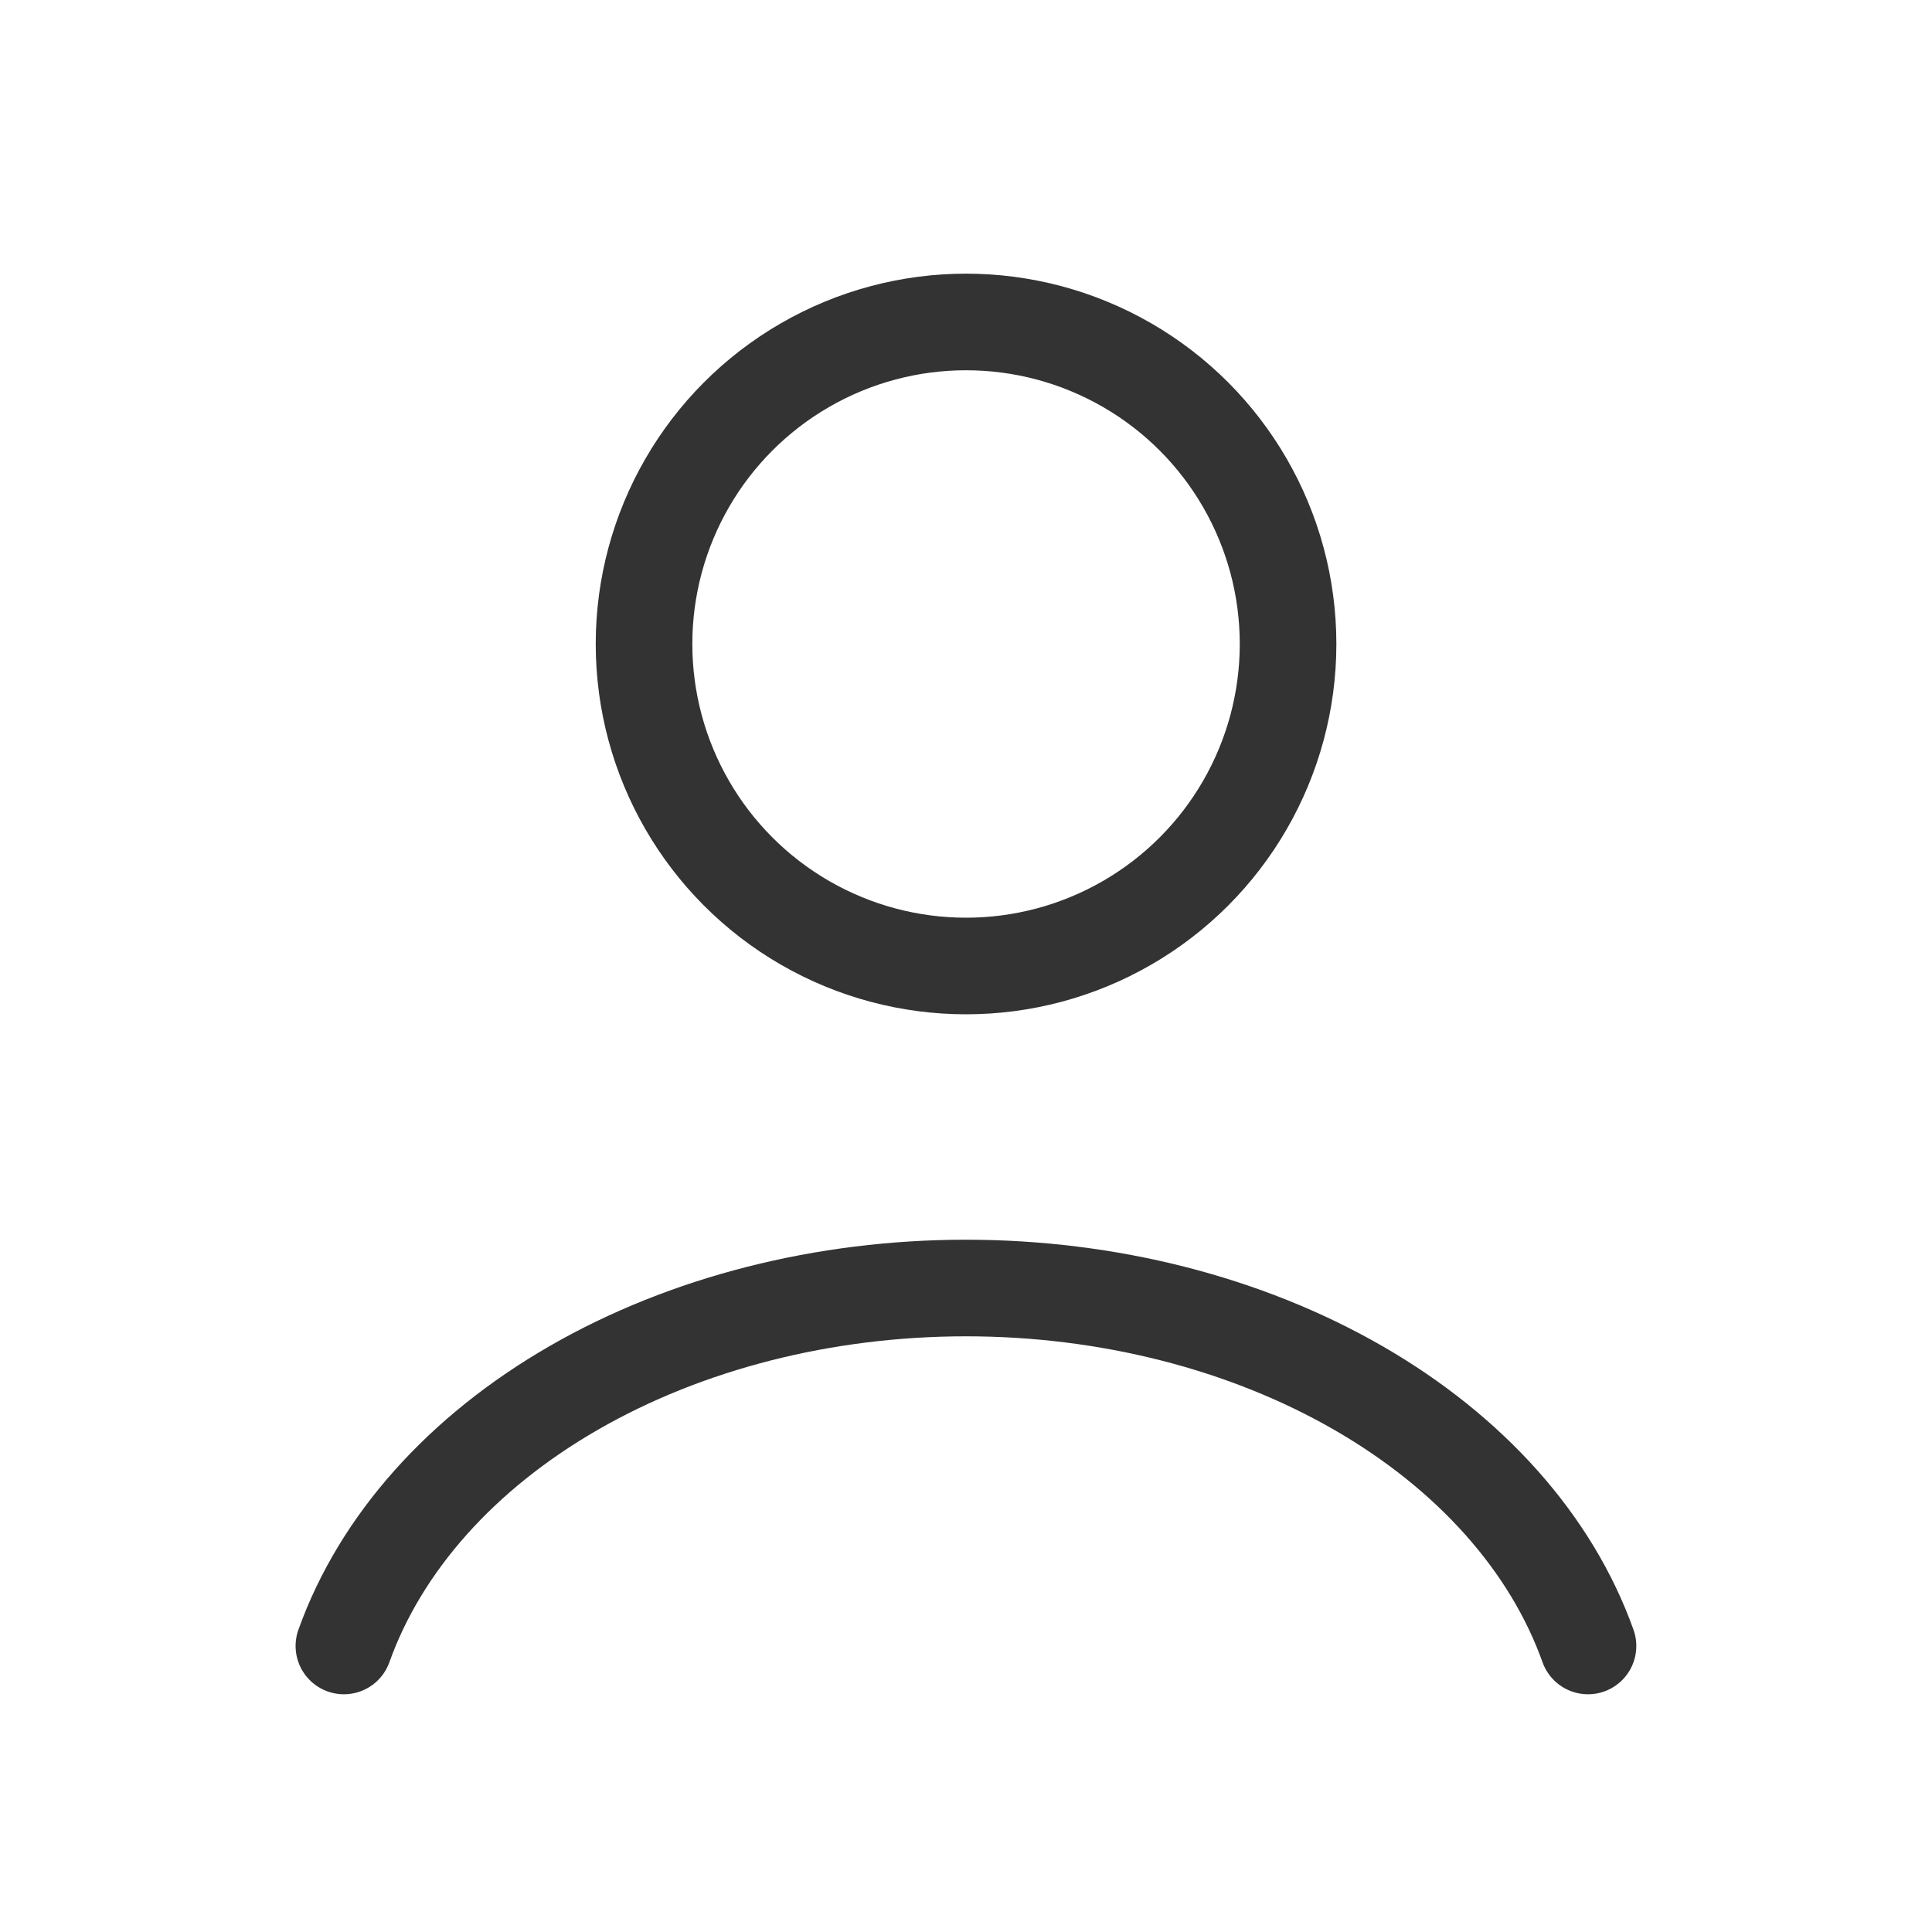 <svg width="40" height="40" viewBox="0 0 40 40" fill="none" xmlns="http://www.w3.org/2000/svg">
<path d="M32.878 34.078C32.119 31.952 30.445 30.073 28.116 28.733C25.788 27.393 22.934 26.667 19.999 26.667C17.064 26.667 14.211 27.393 11.883 28.733C9.554 30.073 7.88 31.952 7.12 34.078" stroke="#333333" stroke-width="2" stroke-linecap="round"/>
<circle cx="20.001" cy="13.333" r="6.667" stroke="#333333" stroke-width="2" stroke-linecap="round"/>
</svg>
